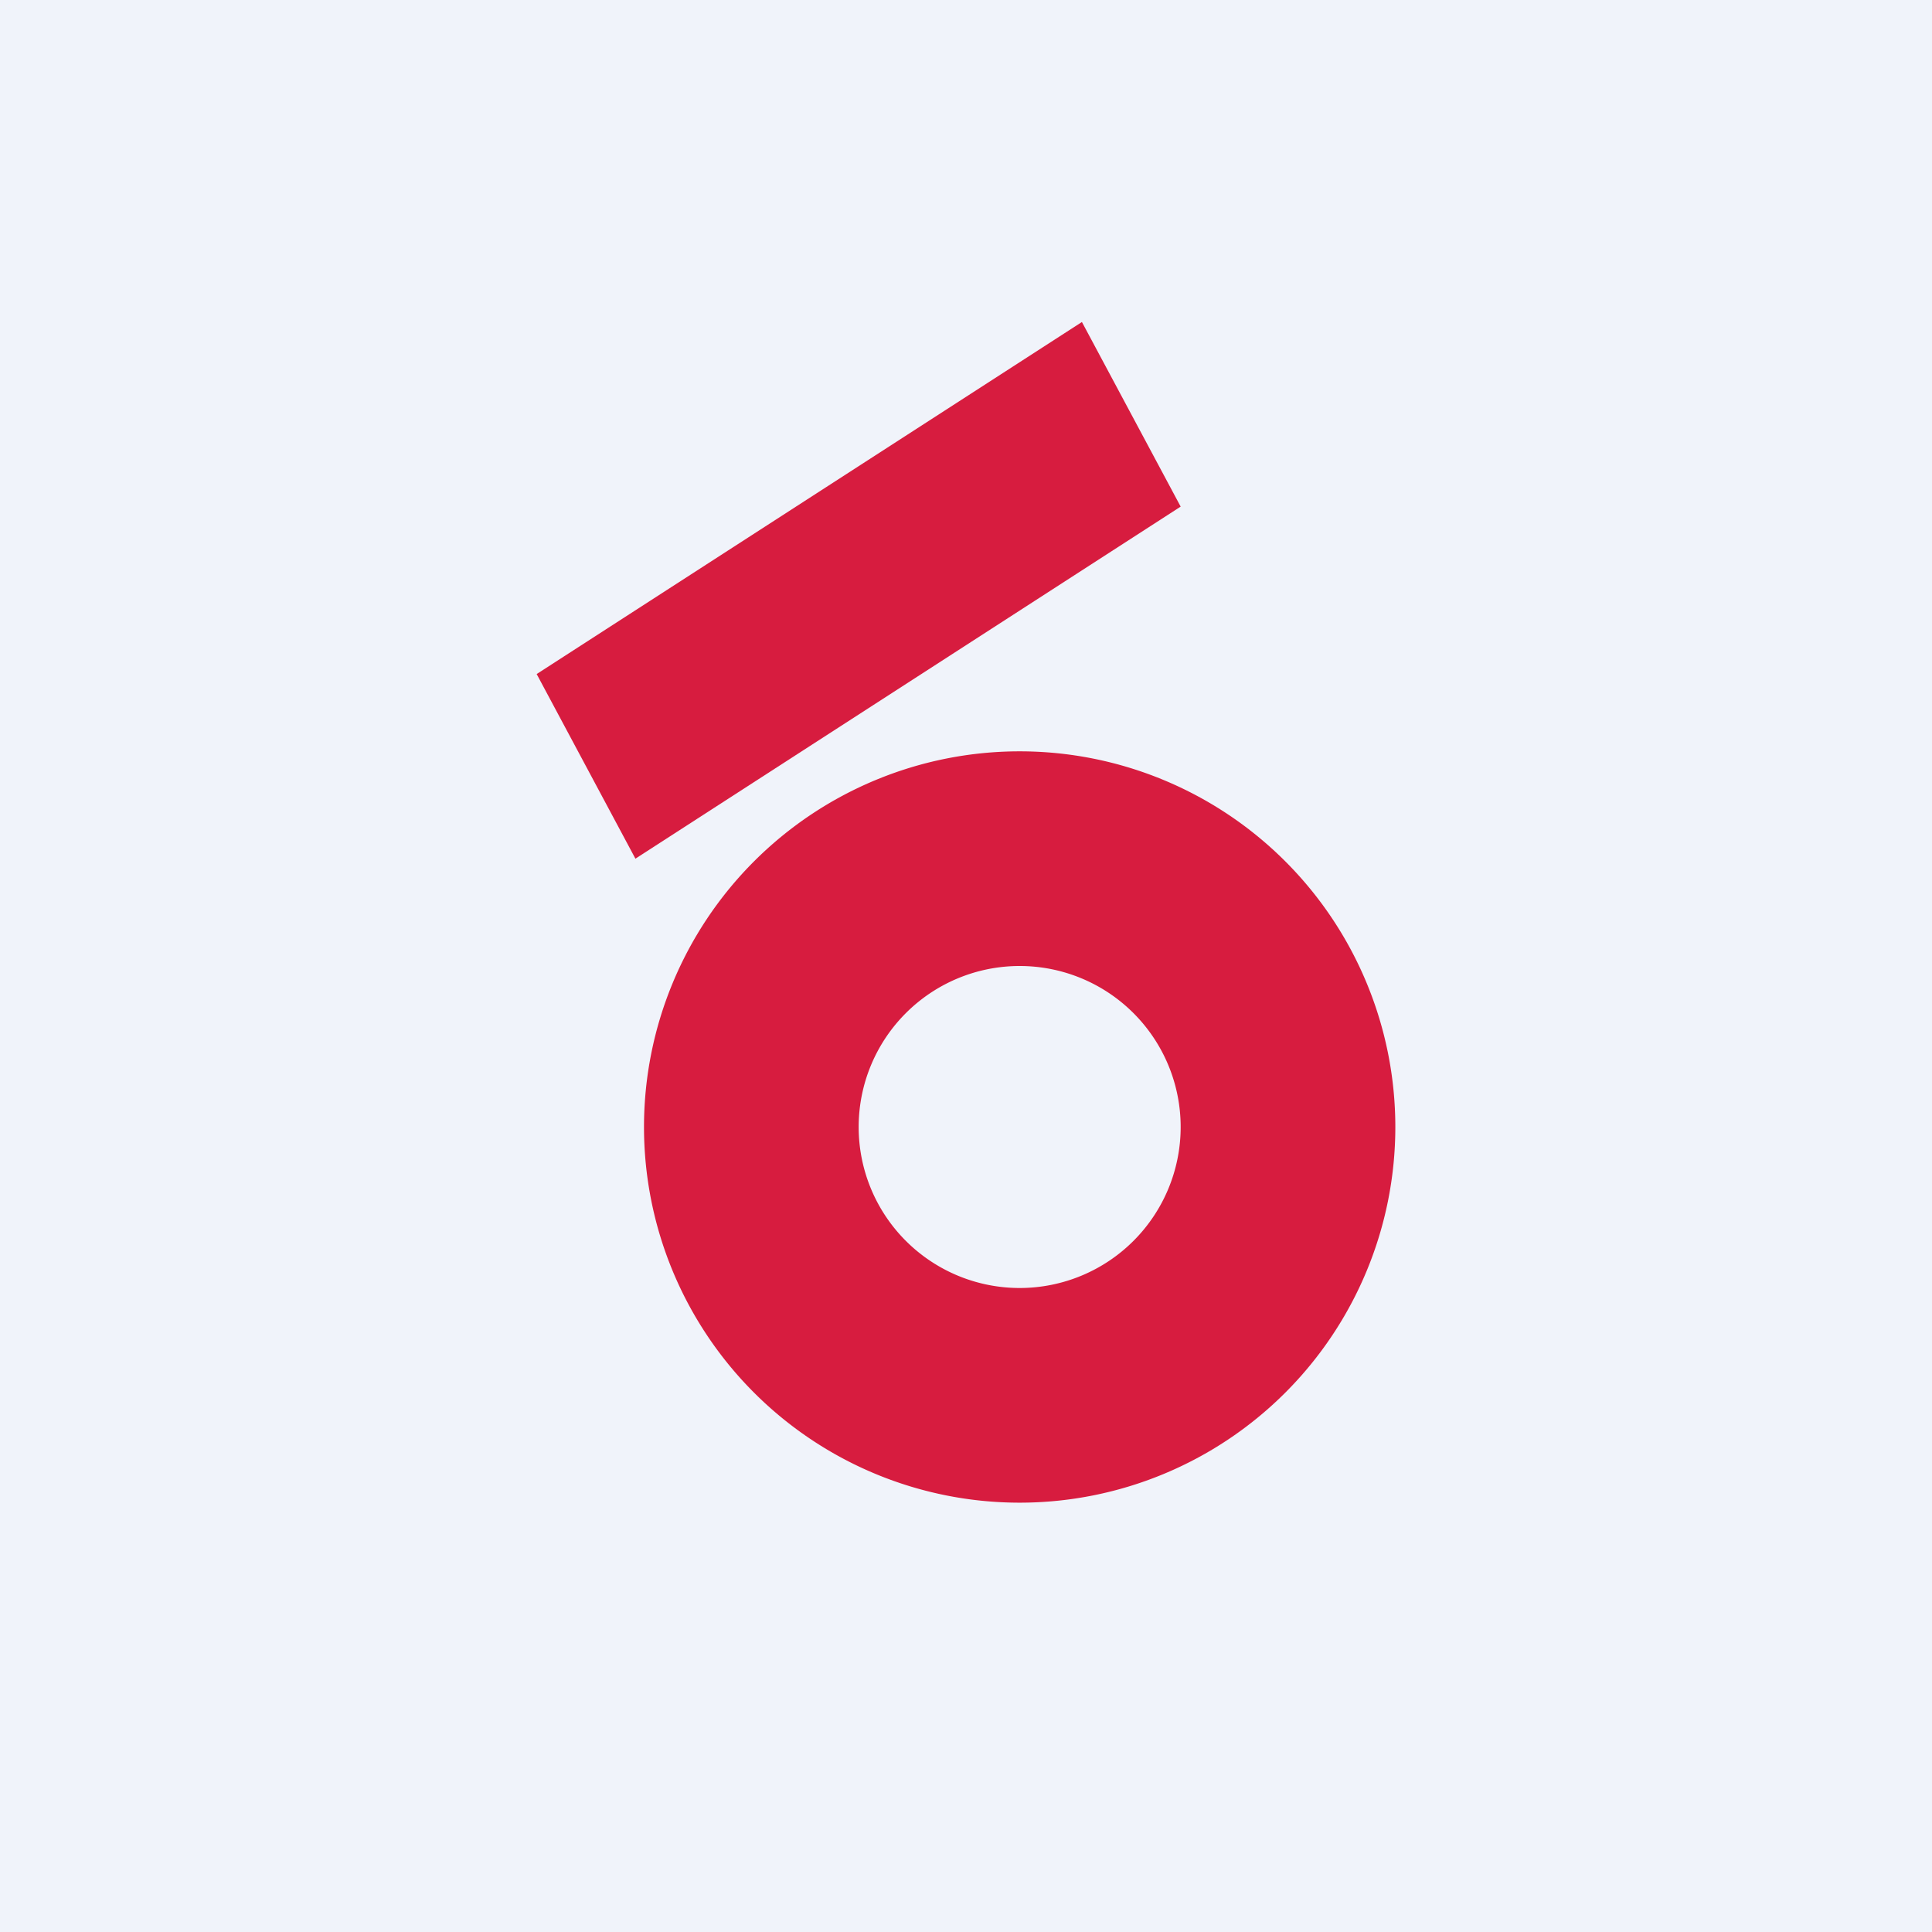 <!-- by TradingView --><svg width="18" height="18" viewBox="0 0 18 18" xmlns="http://www.w3.org/2000/svg"><path fill="#F0F3FA" d="M0 0h18v18H0z"/><path fill-rule="evenodd" d="M9.5 14a3.5 3.5 0 1 0 0-7 3.5 3.5 0 0 0 0 7Zm0-2a1.5 1.5 0 1 0 0-3 1.5 1.5 0 0 0 0 3Z" fill="#D71C3F"/><path d="M5 6.28 10.08 3 11 4.72 5.92 8 5 6.28Z" fill="#D71C3F"/></svg>